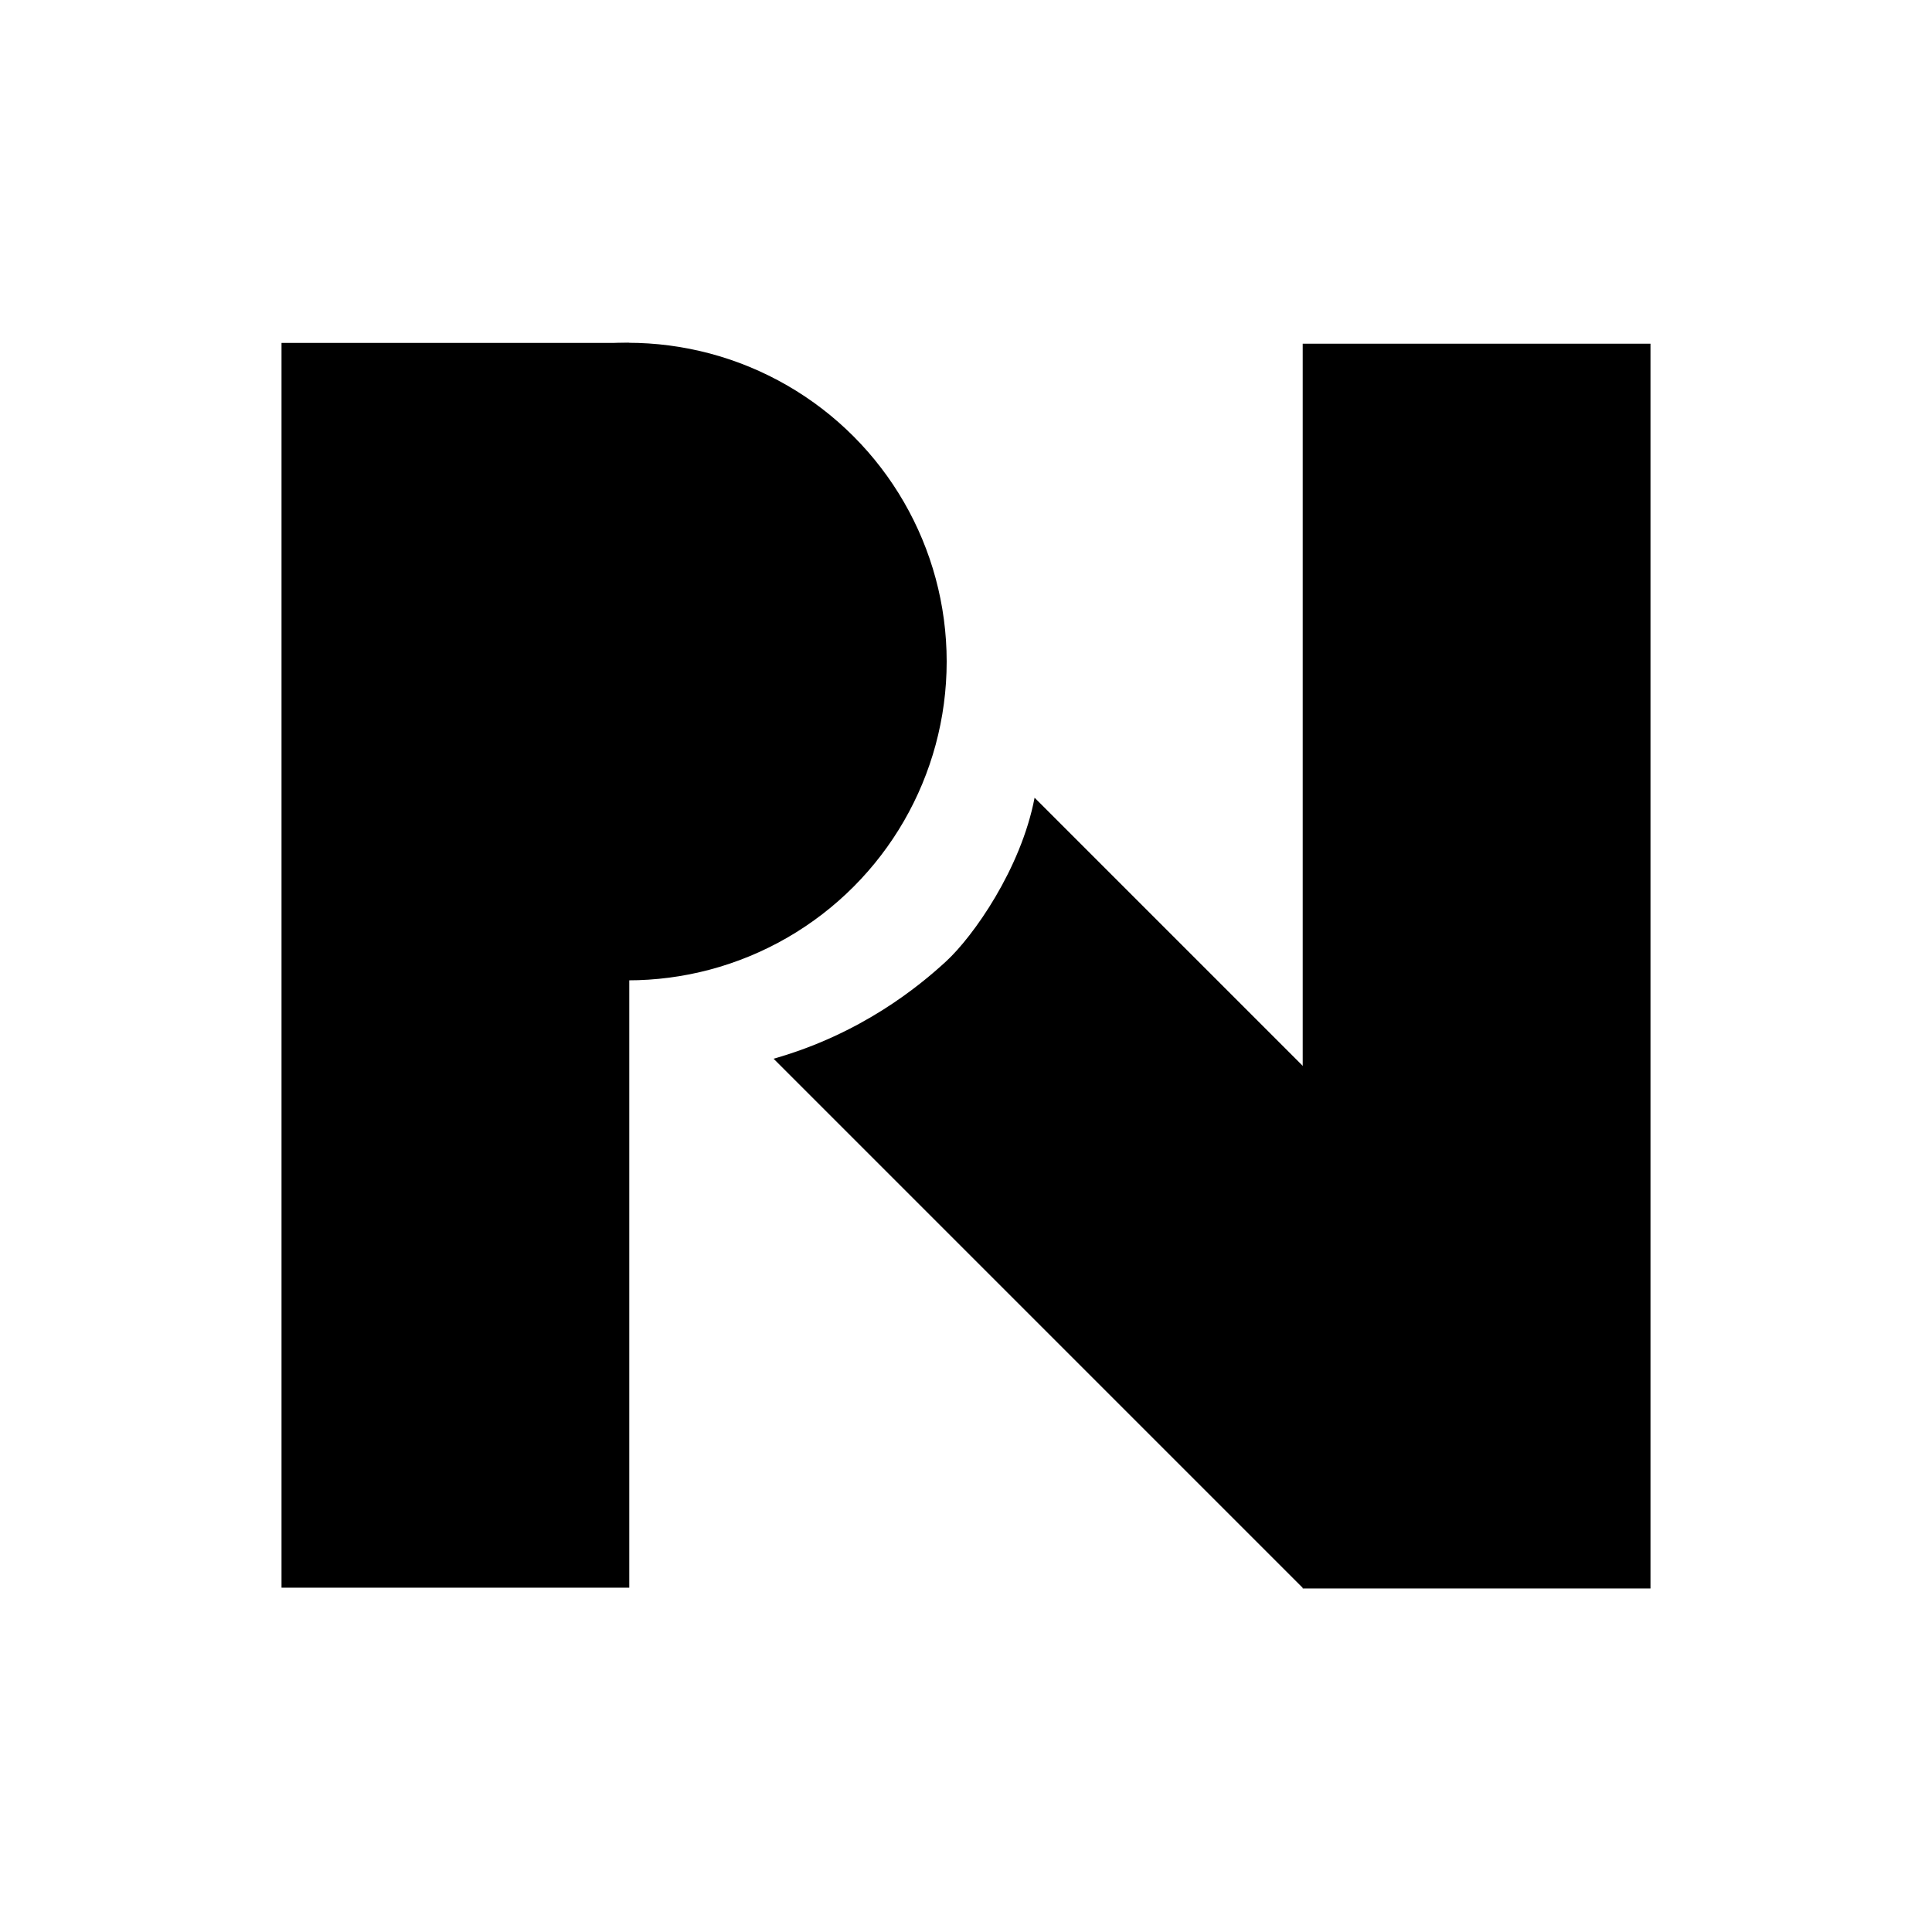 <svg width="700" height="700" xmlns="http://www.w3.org/2000/svg">
 <g>
  <title>Layer 1</title>
  <g id="svg_1">
   <rect fill="#000000" stroke="#000" x="102.5" y="124.745" width="125" height="450" id="svg_4"/>
   <ellipse fill="#000000" stroke="#000" cx="227.5" cy="239.697" id="svg_5" rx="115" ry="115"/>
   <rect fill="#000000" stroke="#000" x="472.5" y="125.031" width="125" height="450" id="svg_6"/>
   <path stroke="#ffffff" id="svg_3" d="m287.866,365.296l271.111,0c-16.072,28.815 -18.686,55.701 -19.253,69.087c-0.567,13.386 4.529,42.981 19.253,64.653l-271.111,0l0,0l0,-133.74l0,0z" stroke-opacity="0" fill="#000000" transform="rotate(-135 423.421 432.166)"/>
  </g>
 </g>

</svg>
